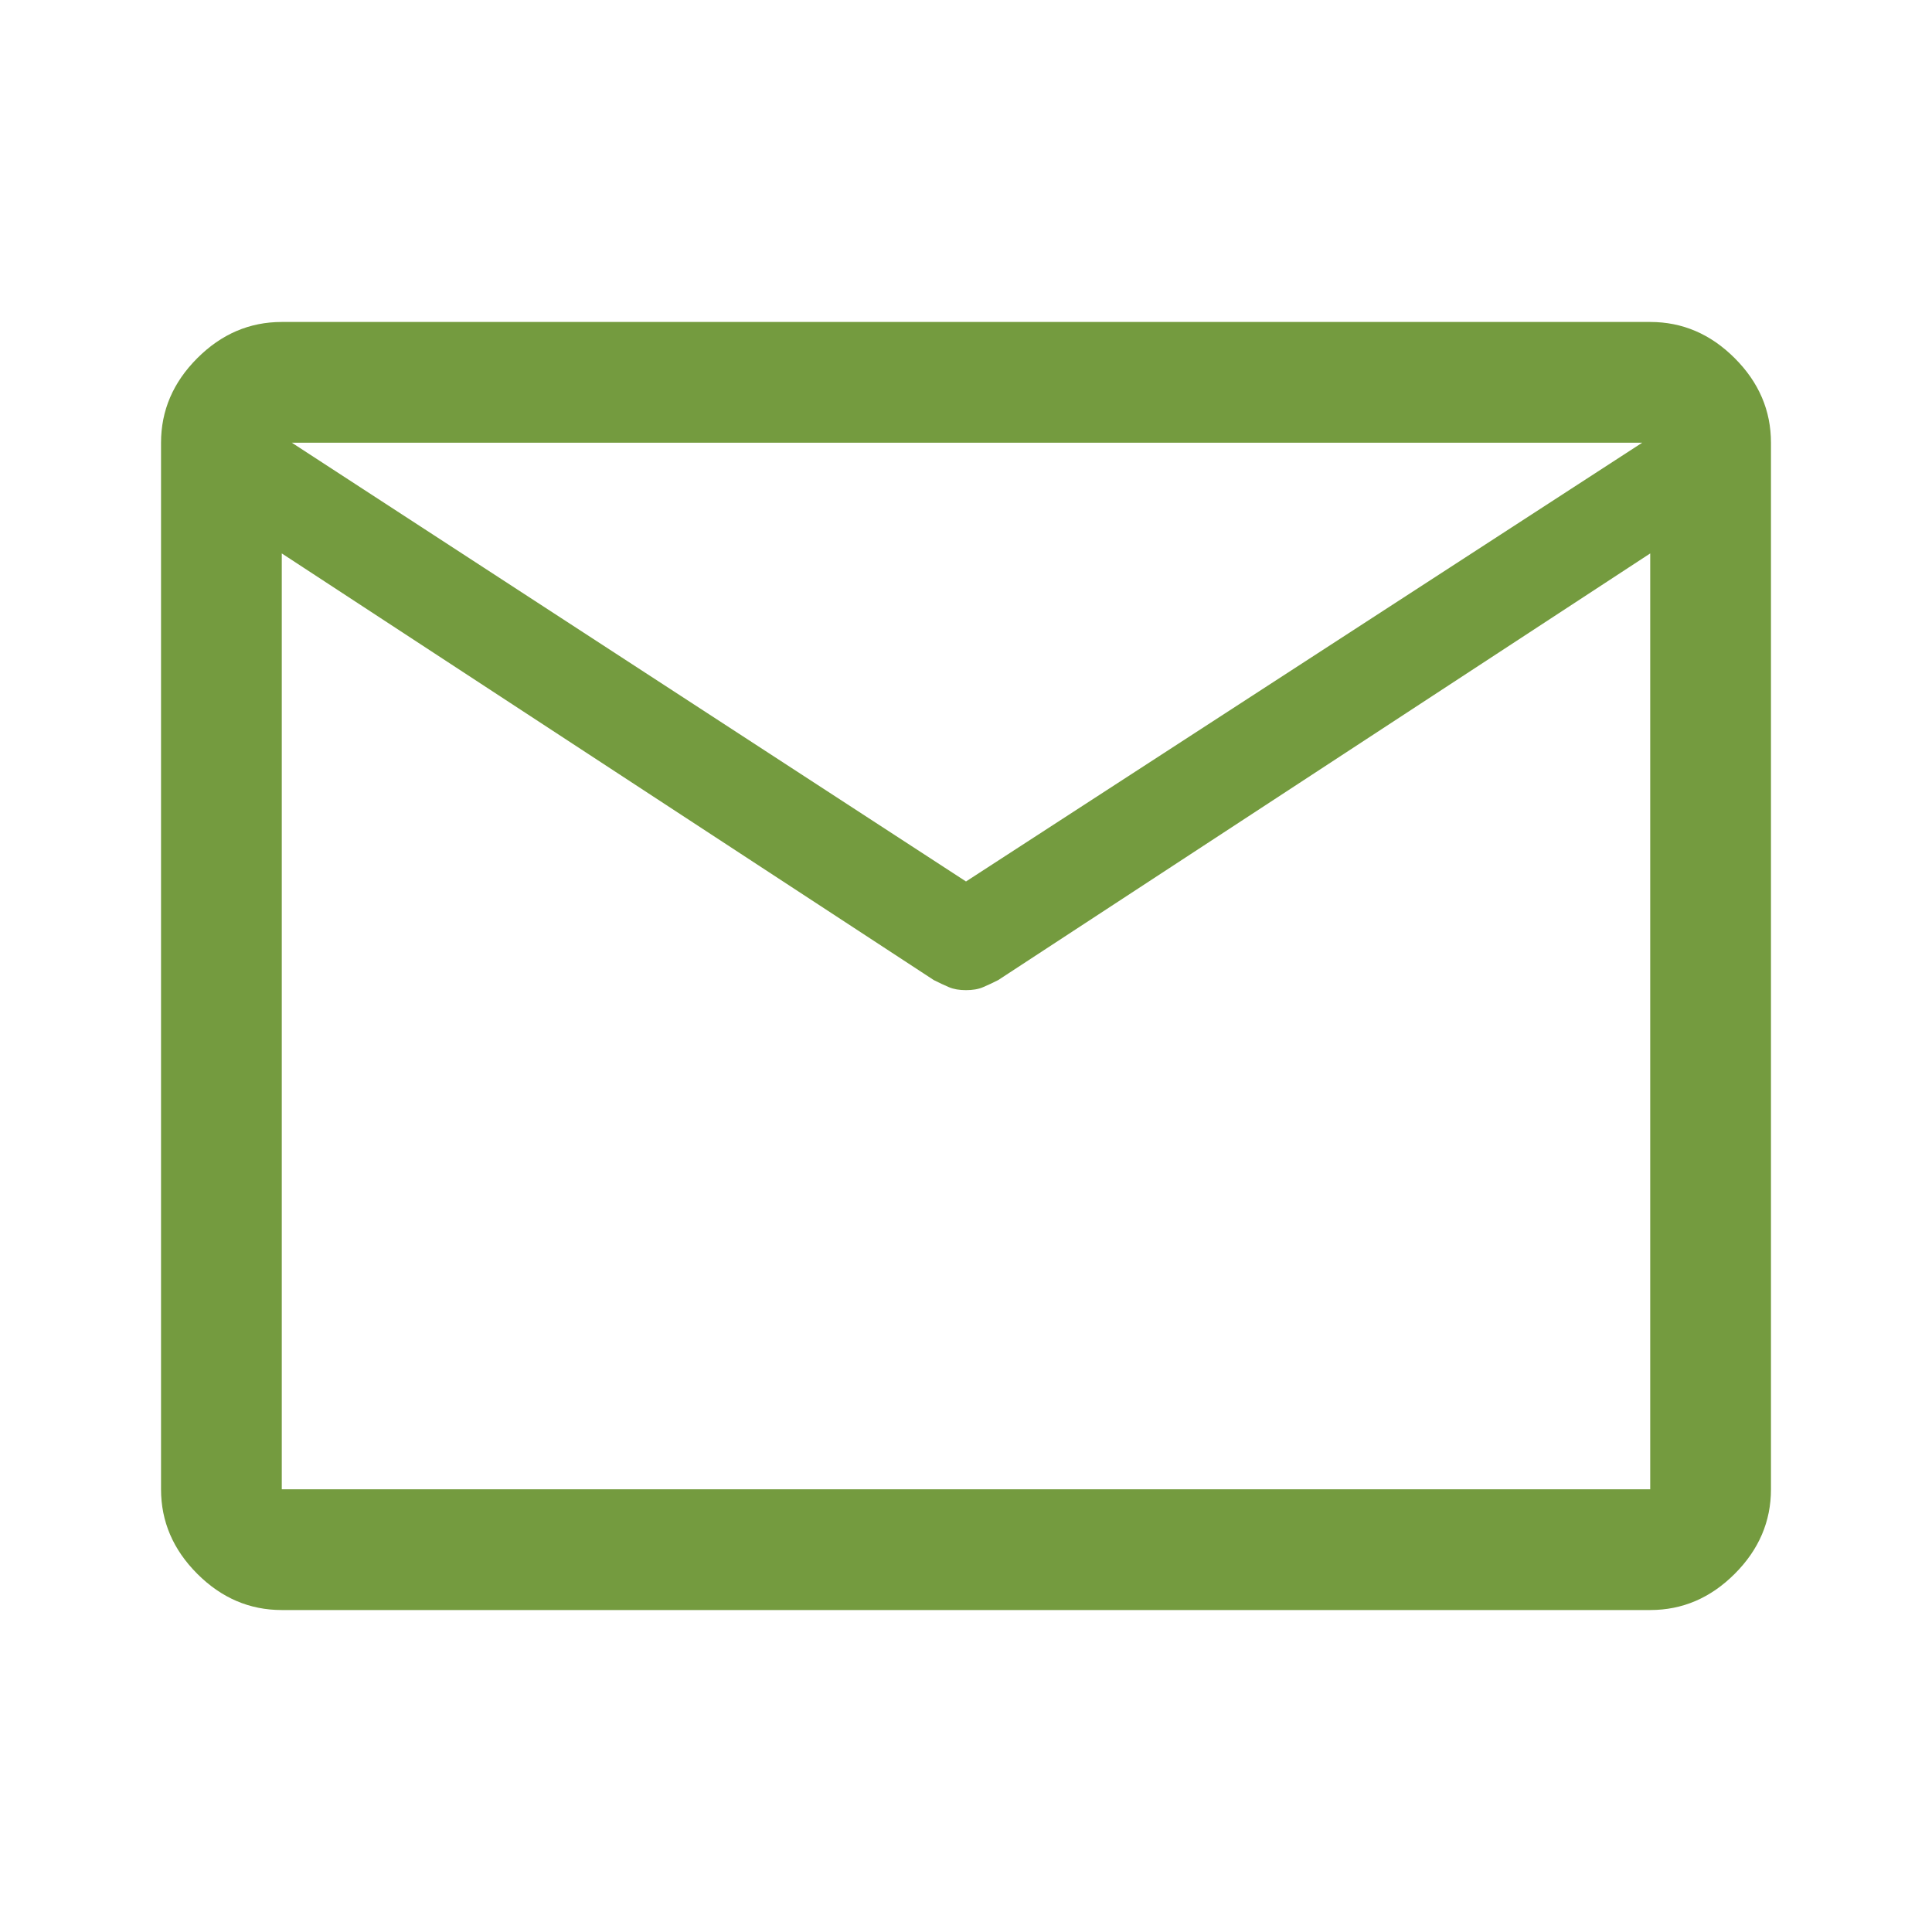 <svg width="20" height="20" viewBox="0 0 20 20" fill="none" xmlns="http://www.w3.org/2000/svg">
<path d="M2.917 16.667C2.583 16.667 2.292 16.542 2.042 16.292C1.792 16.042 1.667 15.75 1.667 15.417V4.583C1.667 4.25 1.792 3.958 2.042 3.708C2.292 3.458 2.583 3.333 2.917 3.333H17.083C17.417 3.333 17.708 3.458 17.958 3.708C18.208 3.958 18.333 4.25 18.333 4.583V15.417C18.333 15.75 18.208 16.042 17.958 16.292C17.708 16.542 17.417 16.667 17.083 16.667H2.917ZM17.083 5.729L10.333 10.146C10.278 10.174 10.226 10.198 10.177 10.219C10.129 10.24 10.069 10.25 10 10.25C9.931 10.25 9.872 10.24 9.823 10.219C9.774 10.198 9.722 10.174 9.667 10.146L2.917 5.729V15.417H17.083V5.729ZM10 9.125L17 4.583H3.021L10 9.125ZM2.917 5.875V5.056V5.071V4.583V5.063V5.044V5.875Z" fill="#749B3F"/>
</svg>
